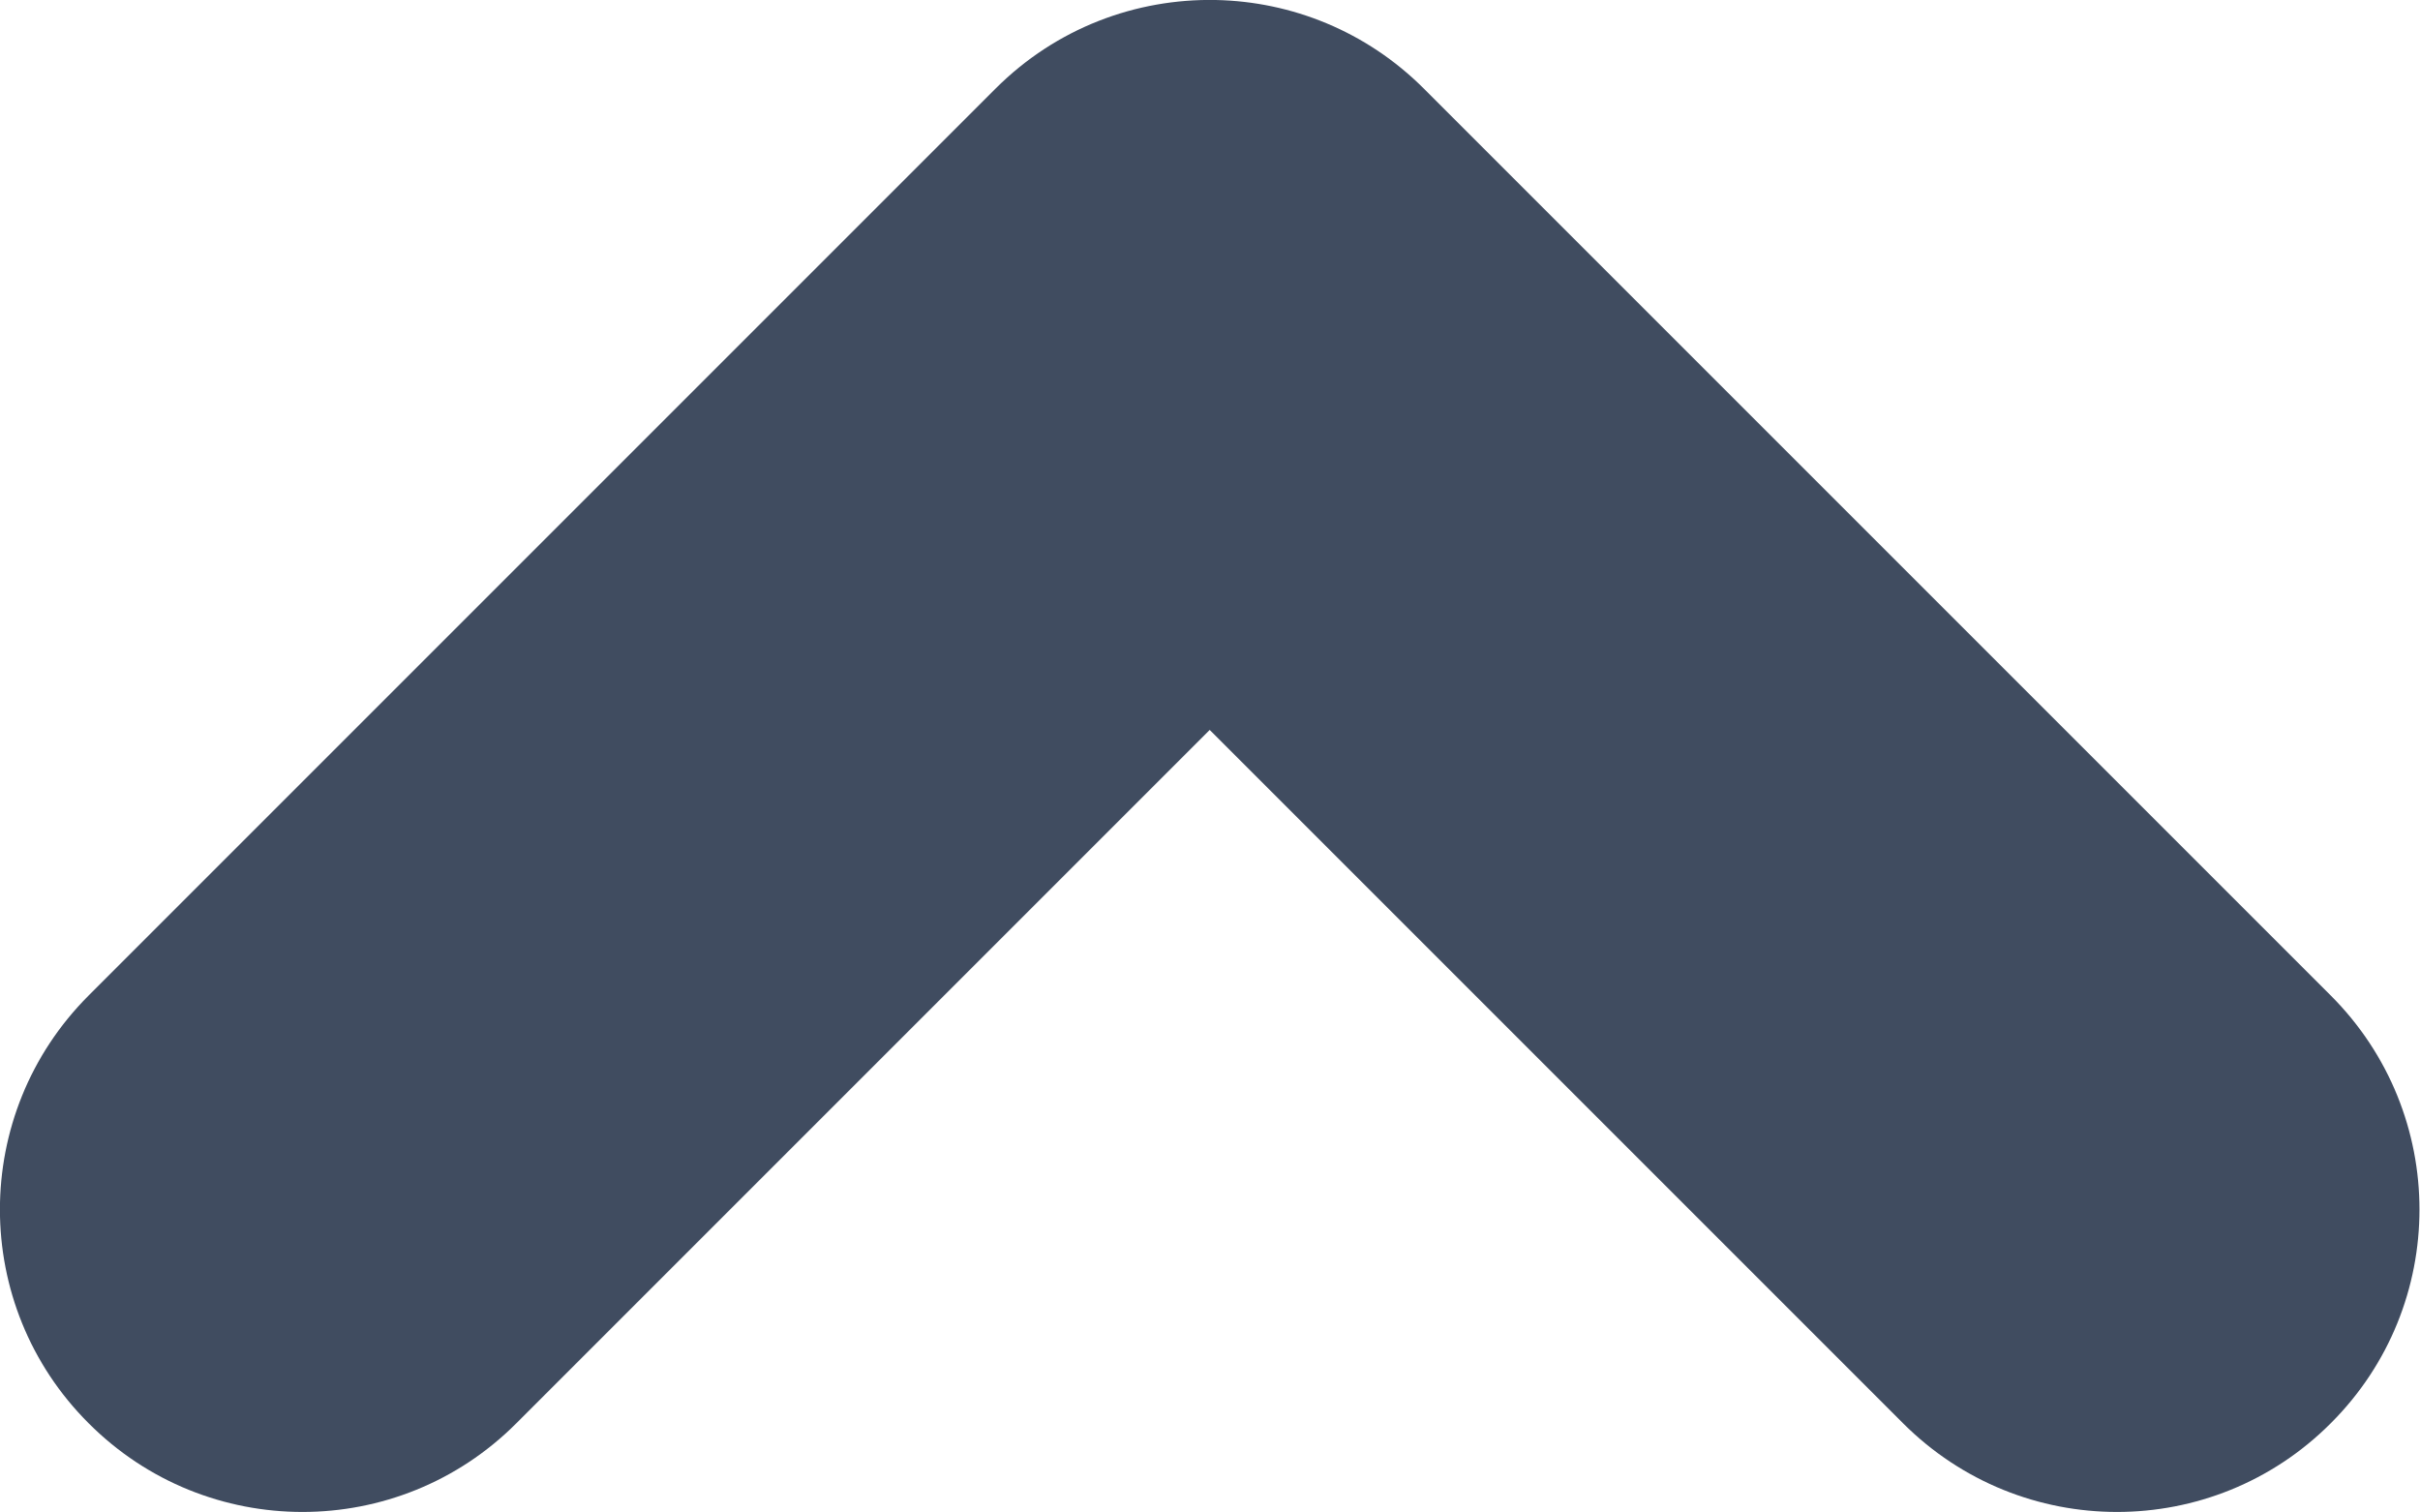 <?xml version="1.0" encoding="UTF-8"?>
<svg width="8px" height="5px" viewBox="0 0 8 5" version="1.1" xmlns="http://www.w3.org/2000/svg" xmlns:xlink="http://www.w3.org/1999/xlink">
    <!-- Generator: Sketch 51.3 (57544) - http://www.bohemiancoding.com/sketch -->
    <title>caret-up</title>
    <desc>Created with Sketch.</desc>
    <defs></defs>
    <g id="Symbols" stroke="none" stroke-width="1" fill="none" fill-rule="evenodd">
        <g id="symbol/caret-up/blue" fill="#404C60">
            <path d="M3.999,2.413 L1.707,4.705 C1.317,5.096 0.683,5.096 0.293,4.705 C-0.098,4.315 -0.098,3.682 0.293,3.291 L3.291,0.293 C3.492,0.092 3.756,-0.005 4.019,0 C4.269,0.005 4.517,0.103 4.707,0.293 L7.705,3.291 C8.096,3.682 8.096,4.315 7.705,4.705 C7.315,5.096 6.682,5.096 6.291,4.705 L3.999,2.413 Z" id="caret-up"></path>
        </g>
    </g>
</svg>